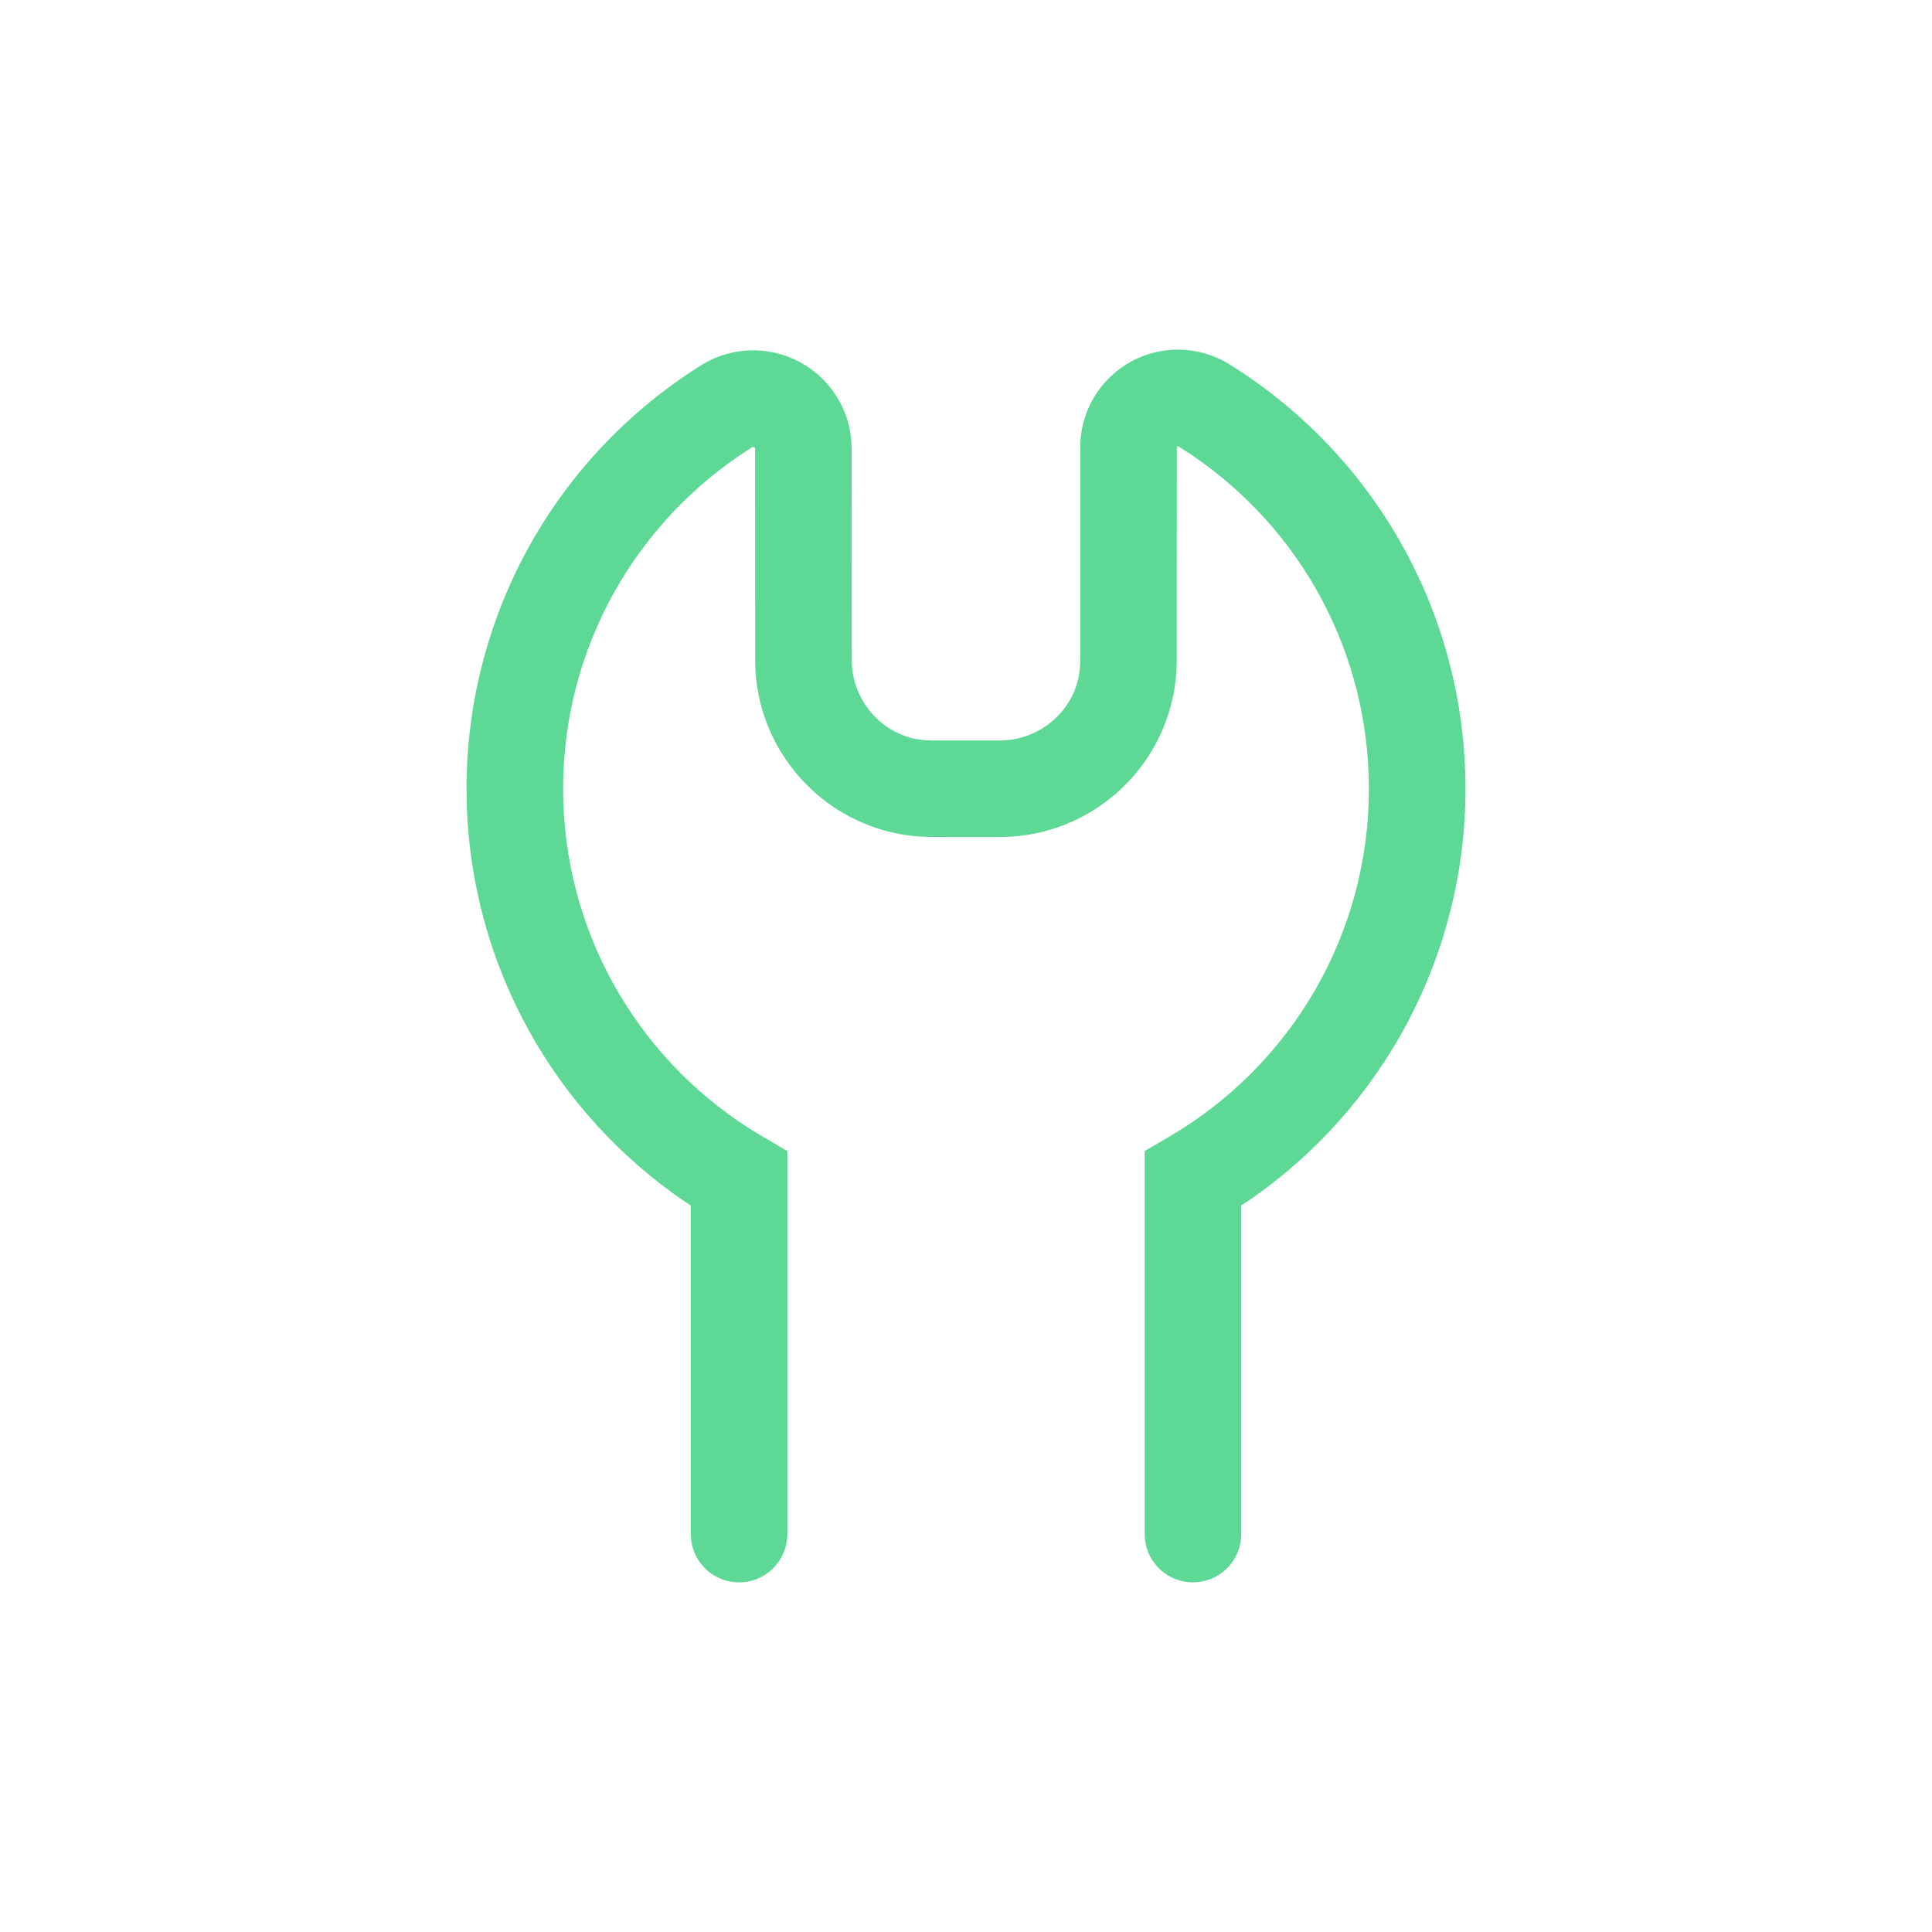 <?xml version="1.0" encoding="UTF-8"?>
<svg width="30px" height="30px" viewBox="0 0 30 30" version="1.1" xmlns="http://www.w3.org/2000/svg" xmlns:xlink="http://www.w3.org/1999/xlink">
    <title>icon-tool-s</title>
    <g id="icon-tool-s" stroke="none" stroke-width="1" fill="none" fill-rule="evenodd">
        <path d="M18.291,5.429 C18.574,5.429 18.851,5.508 19.092,5.658 C21.352,7.064 22.756,9.536 22.756,12.248 C22.756,14.846 21.467,17.221 19.379,18.65 L19.274,18.718 L19.274,23.821 C19.274,24.201 18.992,24.514 18.626,24.564 L18.524,24.571 C18.144,24.571 17.83,24.289 17.781,23.923 L17.774,23.821 L17.774,17.873 L18.146,17.656 C20.057,16.542 21.256,14.5 21.256,12.248 C21.256,10.147 20.213,8.226 18.515,7.072 L18.3,6.932 C18.297,6.93 18.294,6.929 18.291,6.929 L18.279,6.934 L18.274,6.946 L18.273,10.275 L18.266,10.452 C18.165,11.826 17.06,12.908 15.696,12.992 L15.524,12.998 L14.449,12.997 L14.272,12.99 C12.898,12.889 11.816,11.784 11.731,10.42 L11.726,10.248 L11.725,6.971 C11.725,6.965 11.724,6.959 11.721,6.955 C11.712,6.94 11.693,6.936 11.679,6.945 C9.867,8.083 8.744,10.068 8.744,12.248 C8.744,14.413 9.853,16.385 11.636,17.523 L11.854,17.656 L12.226,17.873 L12.226,23.821 C12.226,24.235 11.89,24.571 11.476,24.571 C11.096,24.571 10.783,24.289 10.733,23.923 L10.726,23.821 L10.725,18.718 L10.621,18.65 C8.611,17.274 7.341,15.021 7.249,12.535 L7.244,12.248 C7.244,9.547 8.636,7.084 10.882,5.675 C11.597,5.225 12.542,5.441 12.991,6.157 C13.114,6.352 13.19,6.571 13.216,6.799 L13.225,6.97 L13.226,10.248 C13.226,10.859 13.668,11.373 14.232,11.477 L14.354,11.493 L14.476,11.498 L15.524,11.498 C16.136,11.498 16.65,11.056 16.753,10.492 L16.769,10.369 L16.774,10.248 L16.774,6.946 C16.774,6.108 17.453,5.429 18.291,5.429 Z" id="Path-Copy-7" fill="#5ED995" fill-rule="nonzero"></path>
    </g>
</svg>